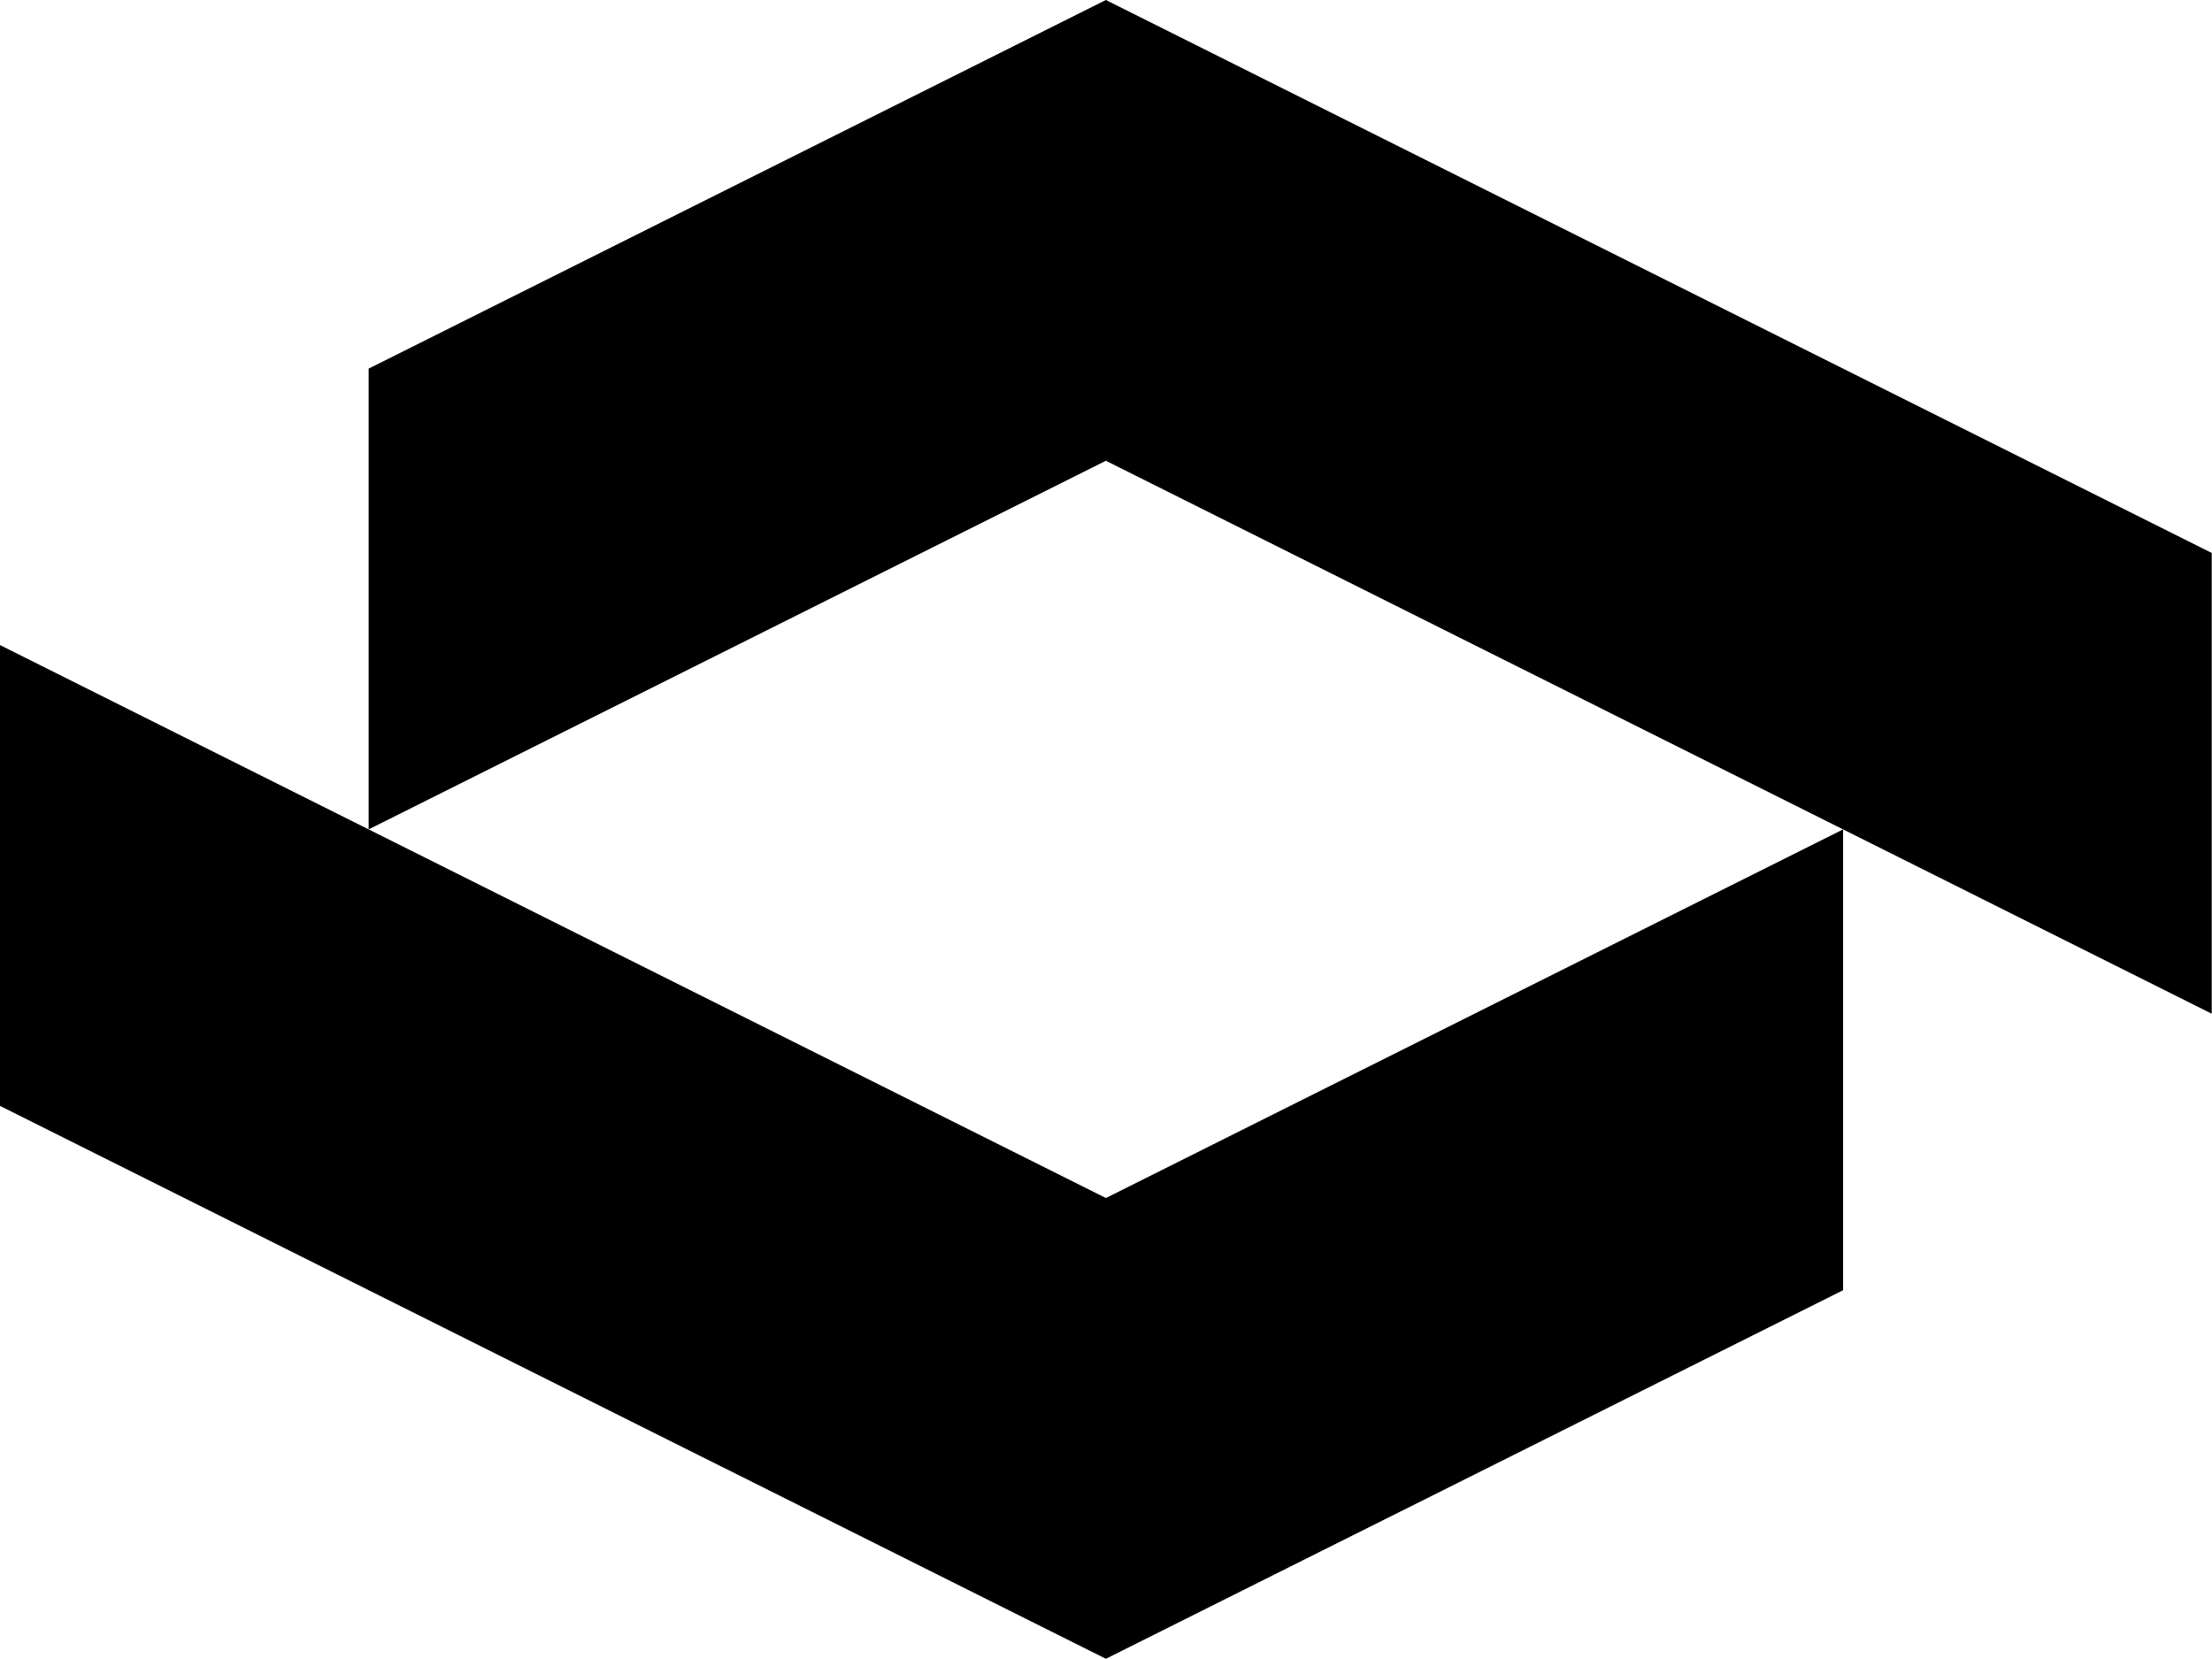 <?xml version="1.0" encoding="UTF-8"?>
<svg width="40px" height="30px" viewBox="0 0 40 30" version="1.1" xmlns="http://www.w3.org/2000/svg" xmlns:xlink="http://www.w3.org/1999/xlink">
    <!-- Generator: Sketch 52.2 (67145) - http://www.bohemiancoding.com/sketch -->
    <title>Group 27</title>
    <desc>Created with Sketch.</desc>
    <g id="Page-1" stroke="none" stroke-width="1" fill="none" fill-rule="evenodd">
        <g id="Group-27" fill="#000000">
<!--            <path d="M74.7868078,20.6634215 C71.9861023,20.6634215 70.0876896,18.5861728 70.0876896,15.6267372 C70.0876896,12.7329101 71.7571781,10.5882892 74.7525926,10.5882892 C77.7487125,10.5882892 79.4164374,12.7332628 79.4164374,15.6267372 C79.4164374,18.5861728 77.5099118,20.6634215 74.7868078,20.6634215 M74.7525926,7.28634921 C69.5102646,7.28634921 66.5473016,10.9628924 66.5473016,15.6267372 L66.5473016,29.9960494 L70.2577072,29.9960494 L70.2577072,21.4112169 C71.2231393,22.9445503 73.2160847,23.9657143 75.3314286,23.9657143 C79.928254,23.9657143 83.1275485,20.5188007 83.1275485,15.6267372 C83.1275485,10.9628924 79.9952734,7.28634921 74.7525926,7.28634921" id="Fill-1"></path>
            <path d="M198.511429,7.49153439 C196.774921,7.49153439 194.868748,8.51305115 194.289559,10.759612 L194.289559,7.6957672 L190.579153,7.6957672 L190.579153,23.6619048 L194.289559,23.6619048 L194.289559,16.5465608 C194.289559,12.938448 195.889912,10.9638448 198.511429,10.9638448 C199.089912,10.9638448 199.396437,10.9638448 199.974921,11.0319224 L199.974921,7.62768959 C199.566455,7.52539683 199.089912,7.49153439 198.511429,7.49153439" id="Fill-3"></path>
            <path d="M175.868254,14.0519224 C176.032628,11.8515697 177.904233,10.2423986 180.23545,10.2423986 C182.796649,10.2423986 183.946208,12.0159436 183.946208,14.0519224 L175.868254,14.0519224 Z M180.268607,7.28719577 C175.507055,7.28719577 171.927866,10.6367549 171.927866,15.7263492 C171.927866,20.8491005 175.539859,23.9683245 180.399824,23.9683245 C183.388183,23.9683245 185.620988,22.9175309 187.164198,20.8162963 L184.537037,18.714709 C183.650265,19.962328 182.337037,20.7503351 180.367019,20.7503351 C178.068607,20.7503351 176.032628,19.1087125 175.868254,16.8759083 L187.853792,16.8759083 C187.886596,16.514709 187.886596,16.1859612 187.886596,15.8247619 C187.886596,10.1439859 184.668607,7.28719577 180.268607,7.28719577 Z" id="Fill-5"></path>
            <path d="M154.492416,20.6655026 C151.698413,20.6655026 149.792945,18.6231746 149.792945,15.6256437 C149.792945,12.6330511 151.698413,10.5907231 154.492416,10.5907231 C157.21552,10.5907231 159.120988,12.6662081 159.120988,15.6256437 C159.120988,18.5900176 157.21552,20.6655026 154.492416,20.6655026 M155.27231,7.2859612 C153.026808,7.2859612 150.918166,8.30712522 149.963316,9.83904762 L149.963316,0.0111816578 L146.251852,0.0111816578 L146.251852,23.6619753 L149.963316,23.6619753 L149.963316,21.4125926 C150.918166,22.9491005 152.927337,23.9702646 155.036332,23.9702646 C159.631393,23.9702646 162.832099,20.5282892 162.832099,15.6256437 C162.832099,10.6238801 159.801764,7.2859612 155.27231,7.2859612" id="Fill-7"></path>
            <polygon id="Fill-9" points="165.524621 23.6504762 169.235379 23.6504762 169.235379 3.52733684e-05 165.524621 0.0113227513"></polygon>
            <path d="M58.3102998,13.7585891 C55.7663845,13.2040917 54.4619753,12.9106173 54.4619753,11.7039153 C54.4619753,10.6929806 55.5381658,10.105679 57.1364021,10.105679 C59.1582716,10.105679 60.658448,10.9536508 61.4408113,12.128254 L63.8217637,9.84500882 C62.4845503,8.05100529 60.4630335,6.87640212 57.3321693,6.87640212 C53.2877249,6.87640212 50.874321,8.80126984 50.874321,11.8668783 C50.874321,15.4552381 54.1032451,16.4009171 56.6471605,16.9226102 C59.0930159,17.4450088 60.2672663,17.7384832 60.2672663,19.0100882 C60.2672663,20.2495944 59.1258201,20.7719929 57.462328,20.7719929 C55.3423986,20.7719929 53.4182363,20.0541799 52.4073016,18.3578836 L49.9938977,20.673933 C51.3635626,22.9571781 54.1356966,23.9681129 57.2341093,23.9681129 C61.1476896,23.9681129 63.8545679,22.3702293 63.8545679,18.7822222 C63.8545679,15.624903 61.0824339,14.3786949 58.3102998,13.7585891" id="Fill-12"></path>
            <path d="M93.8099824,20.6660317 C90.8142152,20.6660317 89.1461376,18.5214109 89.1461376,15.6275838 C89.1461376,12.7341093 90.8142152,10.5894885 93.8099824,10.5894885 C96.8057496,10.5894885 98.4738272,12.7341093 98.4738272,15.6275838 C98.4738272,18.5214109 96.8057496,20.6660317 93.8099824,20.6660317 M93.8099824,7.28719577 C88.5676543,7.28719577 85.4353792,10.9640917 85.4353792,15.6275838 C85.4353792,20.2914286 88.5676543,23.9683245 93.8099824,23.9683245 C99.0526631,23.9683245 102.184586,20.2914286 102.184586,15.6275838 C102.184586,10.9640917 99.0526631,7.28719577 93.8099824,7.28719577" id="Fill-14"></path>
            <path d="M108.587584,10.7596825 L108.587584,7.69583774 L104.876825,7.69583774 L104.876825,23.6619753 L108.587584,23.6619753 L108.587584,16.5466314 C108.587584,12.9385185 110.187584,10.9639153 112.808748,10.9639153 C113.387584,10.9639153 113.694109,10.9639153 114.272593,11.0319929 L114.272593,7.62776014 C113.864127,7.52546737 113.387584,7.49160494 112.808748,7.49160494 C111.072593,7.49160494 109.16642,8.51276896 108.587584,10.7596825" id="Fill-16"></path>
            <path d="M120.291182,17.3298413 L120.291182,10.9640564 L124.188183,10.9640564 L124.188183,7.69597884 L120.291182,7.69597884 L120.291182,3.33301587 L116.580423,3.33301587 L116.580423,18.1809877 C116.580423,23.5256085 119.916578,23.7640564 121.721164,23.7640564 C122.810758,23.7640564 123.899647,23.6617637 124.478836,23.5598236 L124.478836,20.2913933 C124.104586,20.3594709 123.185362,20.4279012 122.606173,20.4279012 C121.142681,20.4279012 120.291182,20.0871605 120.291182,17.3298413" id="Fill-18"></path>
            <path d="M134.55037,20.658448 C131.827266,20.658448 129.920741,18.581552 129.920741,15.6217637 C129.920741,12.7282892 131.588466,10.5833157 134.584586,10.5833157 C137.58,10.5833157 139.249489,12.7282892 139.249489,15.6217637 C139.249489,18.581552 137.351076,20.658448 134.55037,20.658448 M134.584586,7.28137566 C129.341905,7.28137566 126.20963,10.9582716 126.20963,15.6217637 C126.20963,20.5138272 129.408924,23.9607407 134.00575,23.9607407 C136.121093,23.9607407 138.114039,22.9399295 139.079471,21.4062434 L139.079471,23.6556261 L142.789877,23.6559788 L142.789877,15.6217637 C142.789877,10.9579189 139.826914,7.28137566 134.584586,7.28137566" id="Fill-20"></path> -->
            <polygon id="Fill-22" points="19.998 0 6.666 6.666 6.666 14.998 19.998 8.332 33.329 14.998 39.995 18.331 39.995 9.999"></polygon>
            <polygon id="Fill-25" points="3.52733687e-05 11.665 3.52733687e-05 19.998 19.998 29.996 33.329 23.331 33.329 14.998 19.998 21.664"></polygon>
        </g>
    </g>
</svg>
